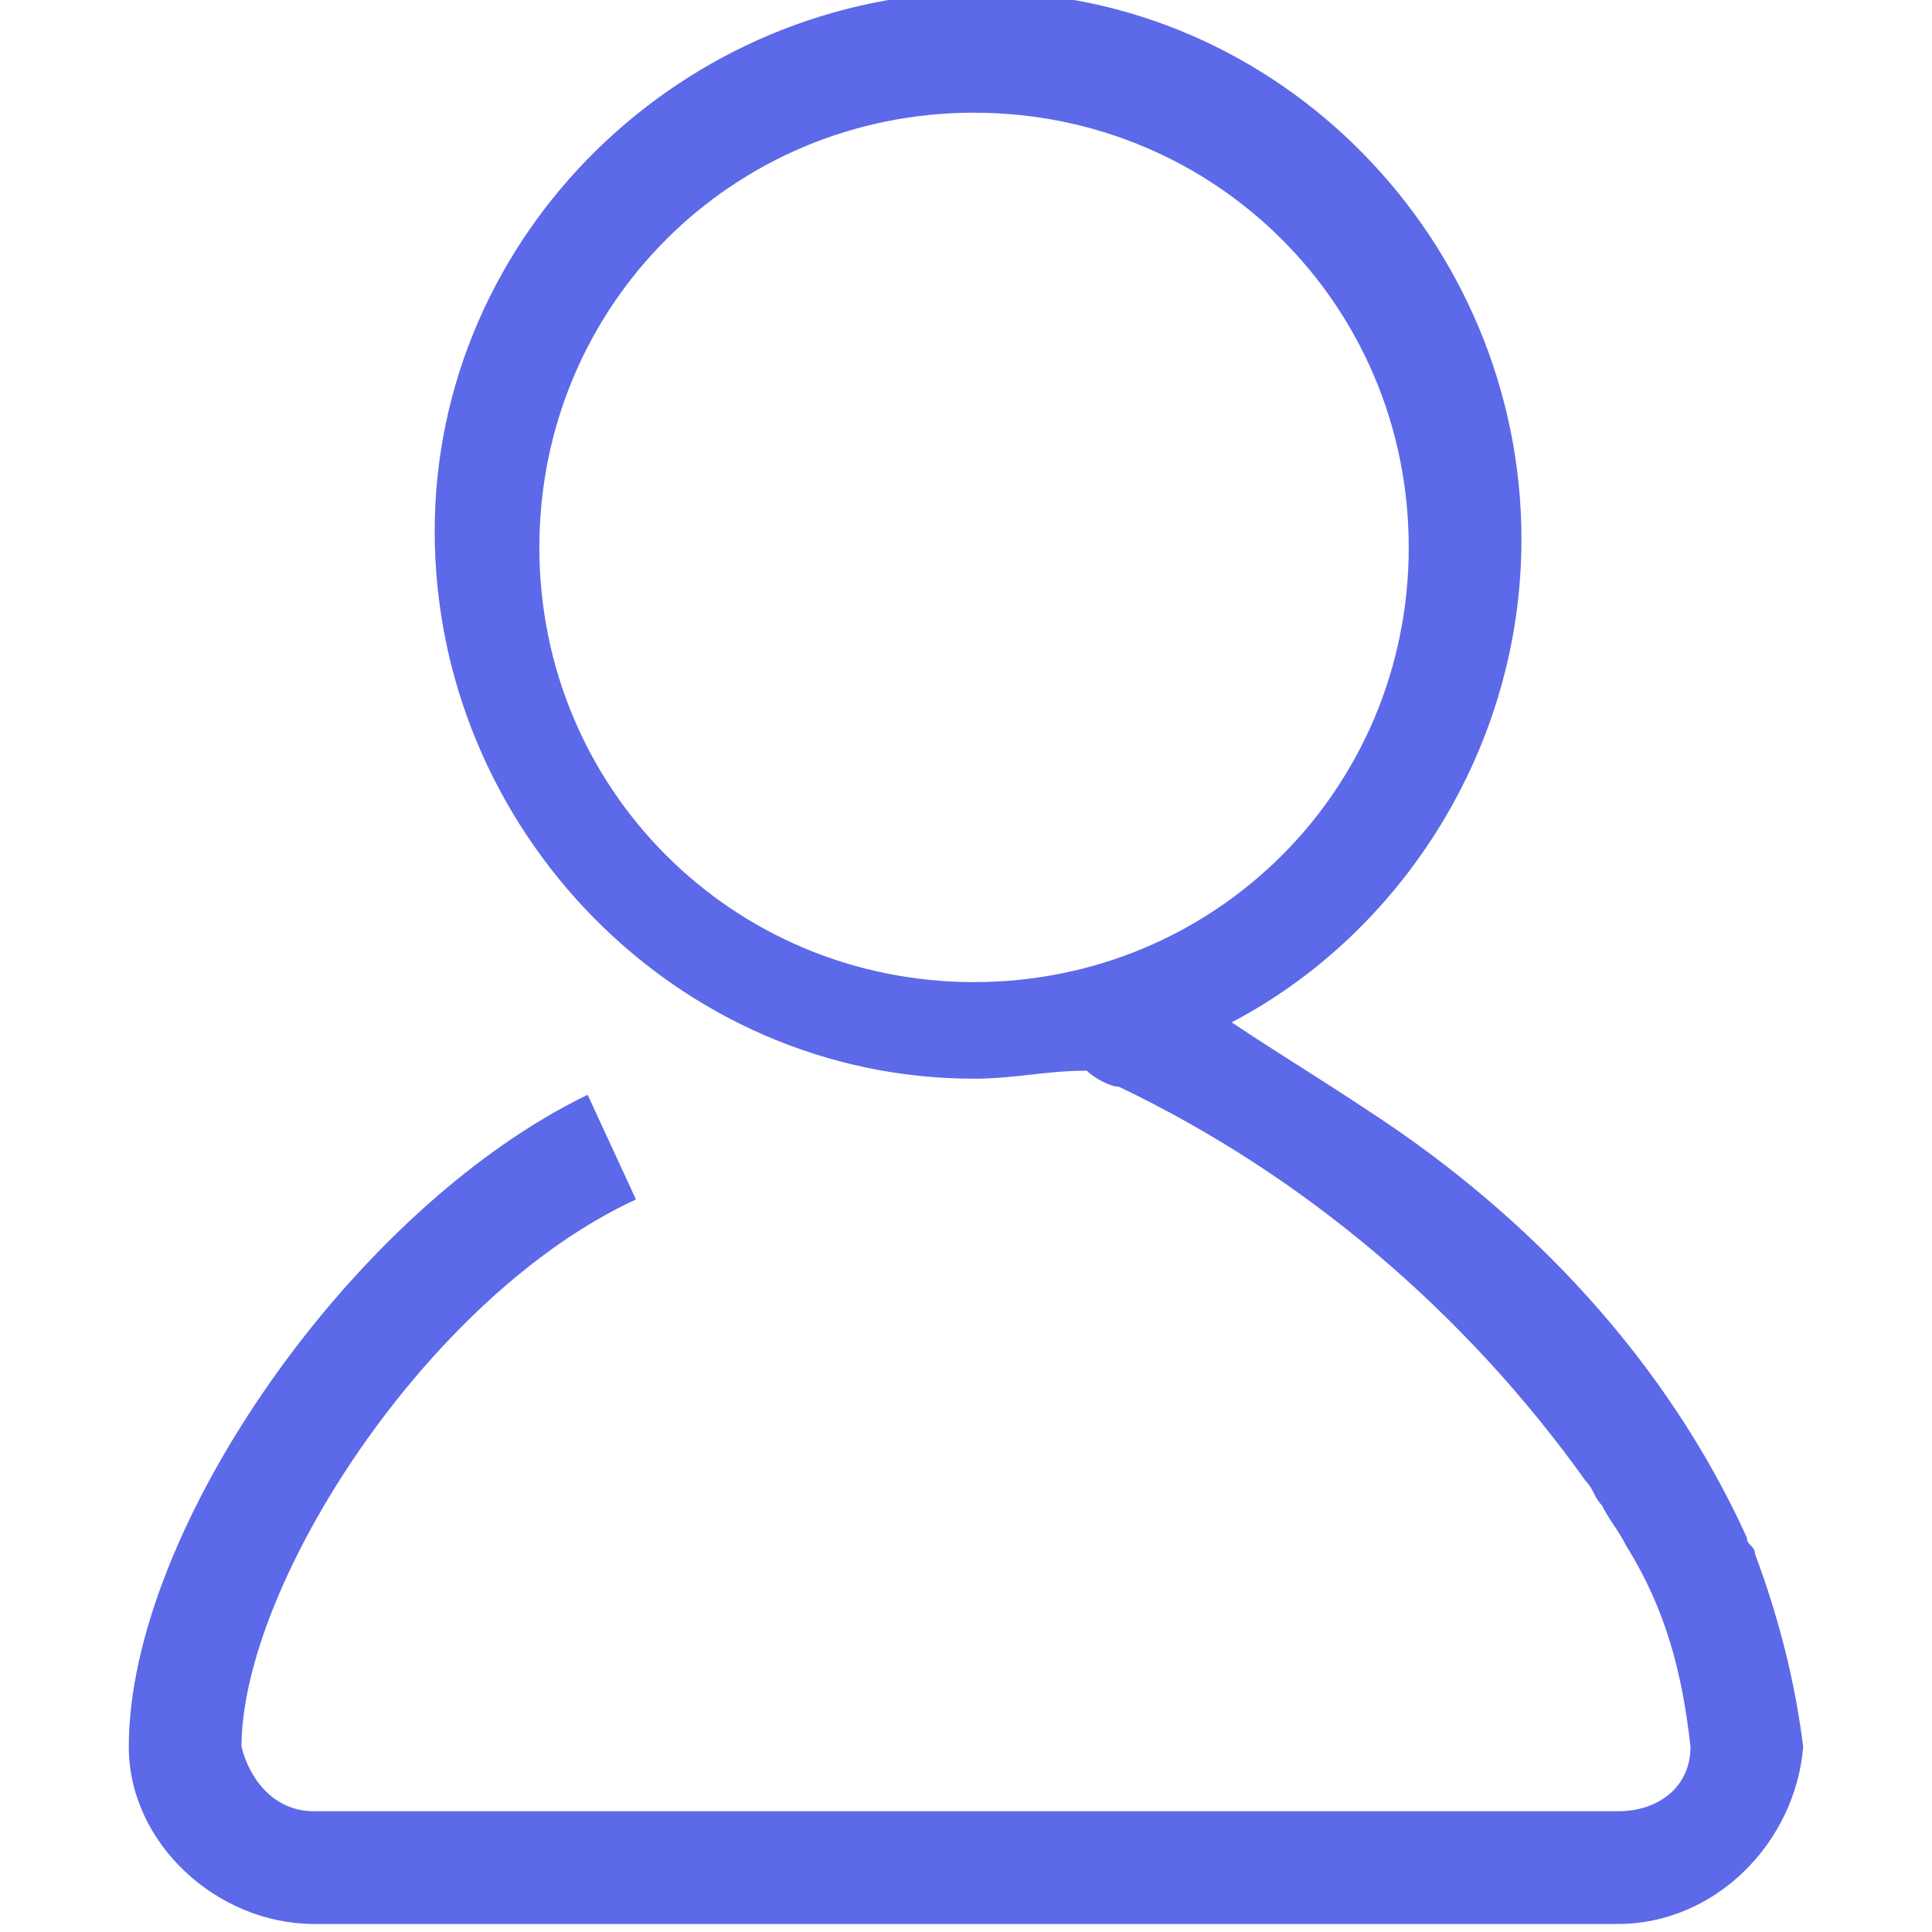 <?xml version="1.0" encoding="utf-8"?>
<!-- Generator: Adobe Illustrator 24.2.0, SVG Export Plug-In . SVG Version: 6.00 Build 0)  -->
<svg version="1.1" id="图层_1" xmlns="http://www.w3.org/2000/svg" xmlns:xlink="http://www.w3.org/1999/xlink" x="0px" y="0px"
	 viewBox="0 0 24 24" style="enable-background:new 0 0 24 24;" xml:space="preserve">
<style type="text/css">
	.st0{fill-rule:evenodd;clip-rule:evenodd;fill:#5C69E8;}
</style>
<path class="st0" d="M21.8,19.3L21.8,19.3c0-0.1-0.1-0.1-0.1-0.2c-1-2.2-2.7-4-4.7-5.3c-0.6-0.4-1.1-0.7-1.7-1.1
	c2.1-1.1,3.6-3.4,3.6-6c0-3.7-3-6.8-6.7-6.8c-3.7,0-6.8,3-6.8,6.7c0,3.7,3,6.8,6.7,6.8c0.5,0,0.9-0.1,1.4-0.1
	c0.1,0.1,0.3,0.2,0.4,0.2c2.3,1.1,4.3,2.8,5.8,4.9c0.1,0.1,0.1,0.2,0.2,0.3c0.1,0.2,0.2,0.3,0.3,0.5c0.5,0.8,0.7,1.6,0.8,2.5
	c0,0.5-0.4,0.8-0.9,0.8H3.9c-0.5,0-0.8-0.4-0.9-0.8c0-2,2.3-5.6,4.9-6.8l-0.6-1.3C4.4,15,1.6,19,1.6,21.7c0,1.2,1.1,2.2,2.3,2.2
	h16.2c1.2,0,2.2-1,2.3-2.2C22.3,20.9,22.1,20.1,21.8,19.3z M6.7,6.8c0-3,2.4-5.4,5.4-5.4c3,0,5.4,2.4,5.4,5.4c0,3-2.4,5.4-5.4,5.4
	S6.7,9.8,6.7,6.8z"/>
</svg>
